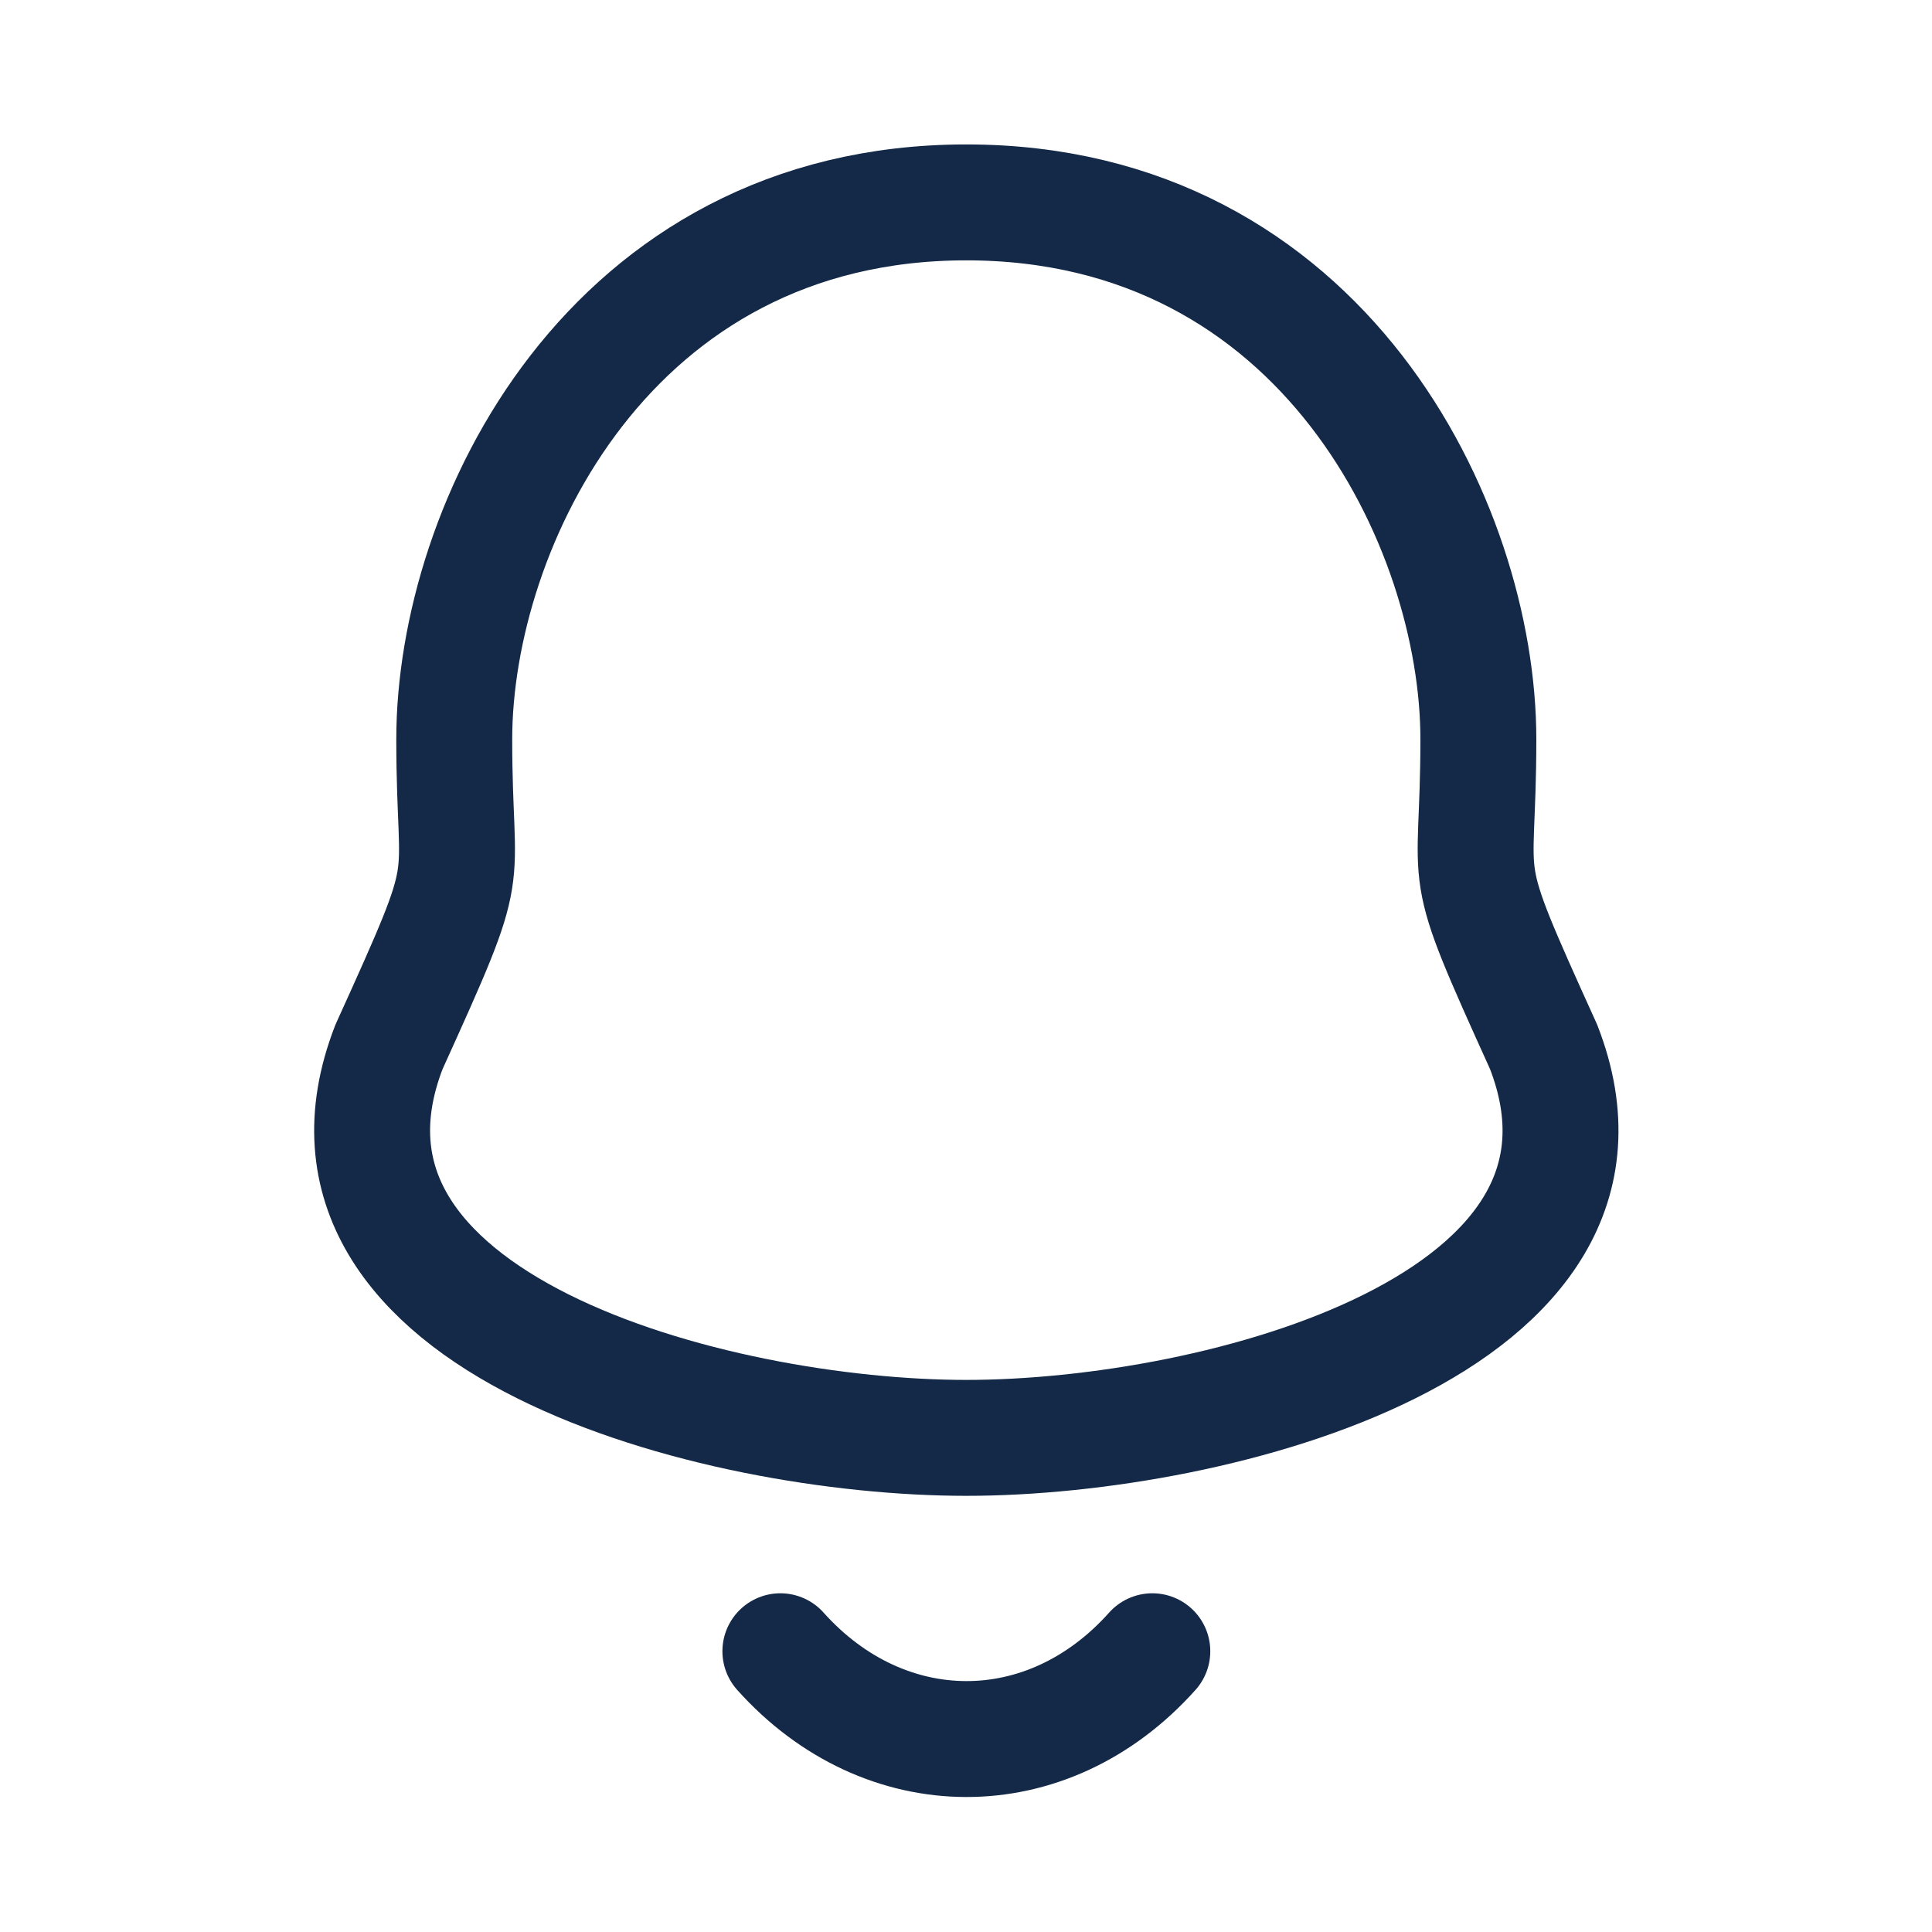 <svg width="25" height="25" viewBox="0 0 25 25" fill="none" xmlns="http://www.w3.org/2000/svg">
<path fill-rule="evenodd" clip-rule="evenodd" d="M12.504 2.619C17.123 2.619 19.13 6.802 19.13 9.566C19.13 11.633 18.831 11.025 19.974 13.546C21.371 17.138 15.754 18.606 12.504 18.606C9.255 18.606 3.638 17.138 5.034 13.546C6.178 11.025 5.878 11.633 5.878 9.566C5.878 6.802 7.886 2.619 12.504 2.619Z" stroke="#132947" stroke-width="1.5" stroke-linecap="round" stroke-linejoin="round"/>
<path d="M10.098 21.367C11.446 22.873 13.55 22.891 14.911 21.367" stroke="#132947" stroke-width="1.5" stroke-linecap="round" stroke-linejoin="round"/>
</svg>
